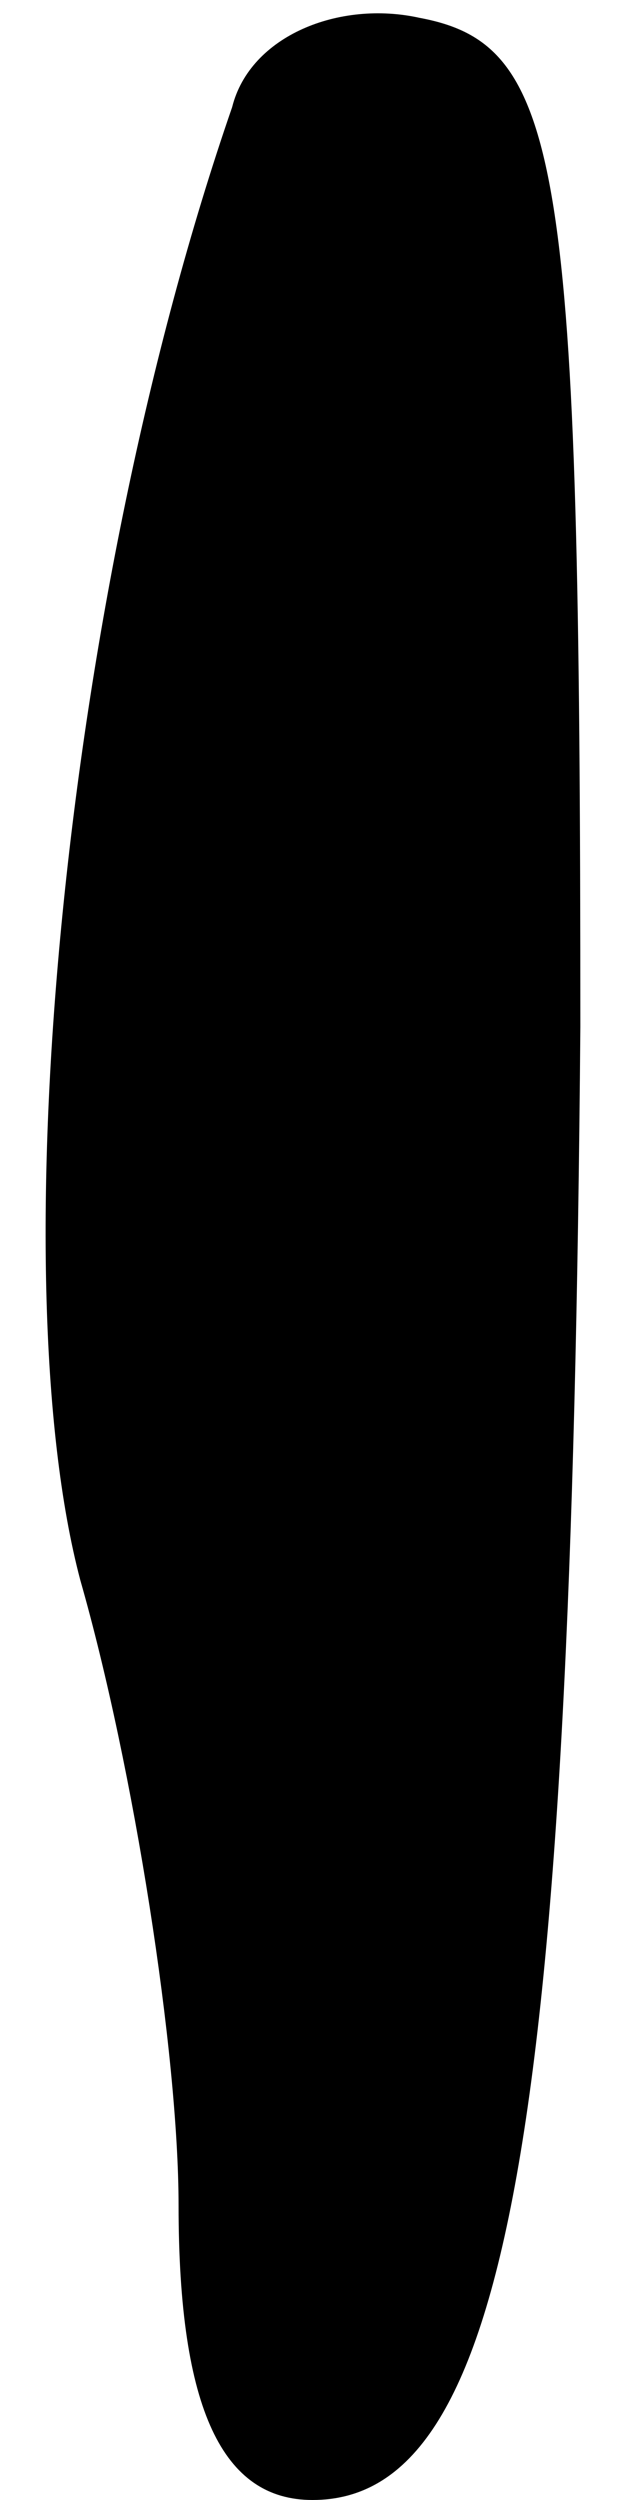 <?xml version="1.0" standalone="no"?>
<!DOCTYPE svg PUBLIC "-//W3C//DTD SVG 20010904//EN"
 "http://www.w3.org/TR/2001/REC-SVG-20010904/DTD/svg10.dtd">
<svg version="1.0" xmlns="http://www.w3.org/2000/svg"
 width="7pt" height="28pt" viewBox="0 0 7 28"
 preserveAspectRatio="xMidYMid meet">
<g transform="translate(0,28) scale(0.1,-0.1)"
fill="#000000" stroke="none">
<path fill="#000000" stroke="none" d="M26 268 c-19 -55 -26 -131 -17 -165 6
-21 11 -53 11 -70 0 -23 5 -33 15 -33 22 0 29 42 30 165 0 97 -2 110 -18 113
-9 2 -19 -2 -21 -10z"/>
</g>
</svg>
